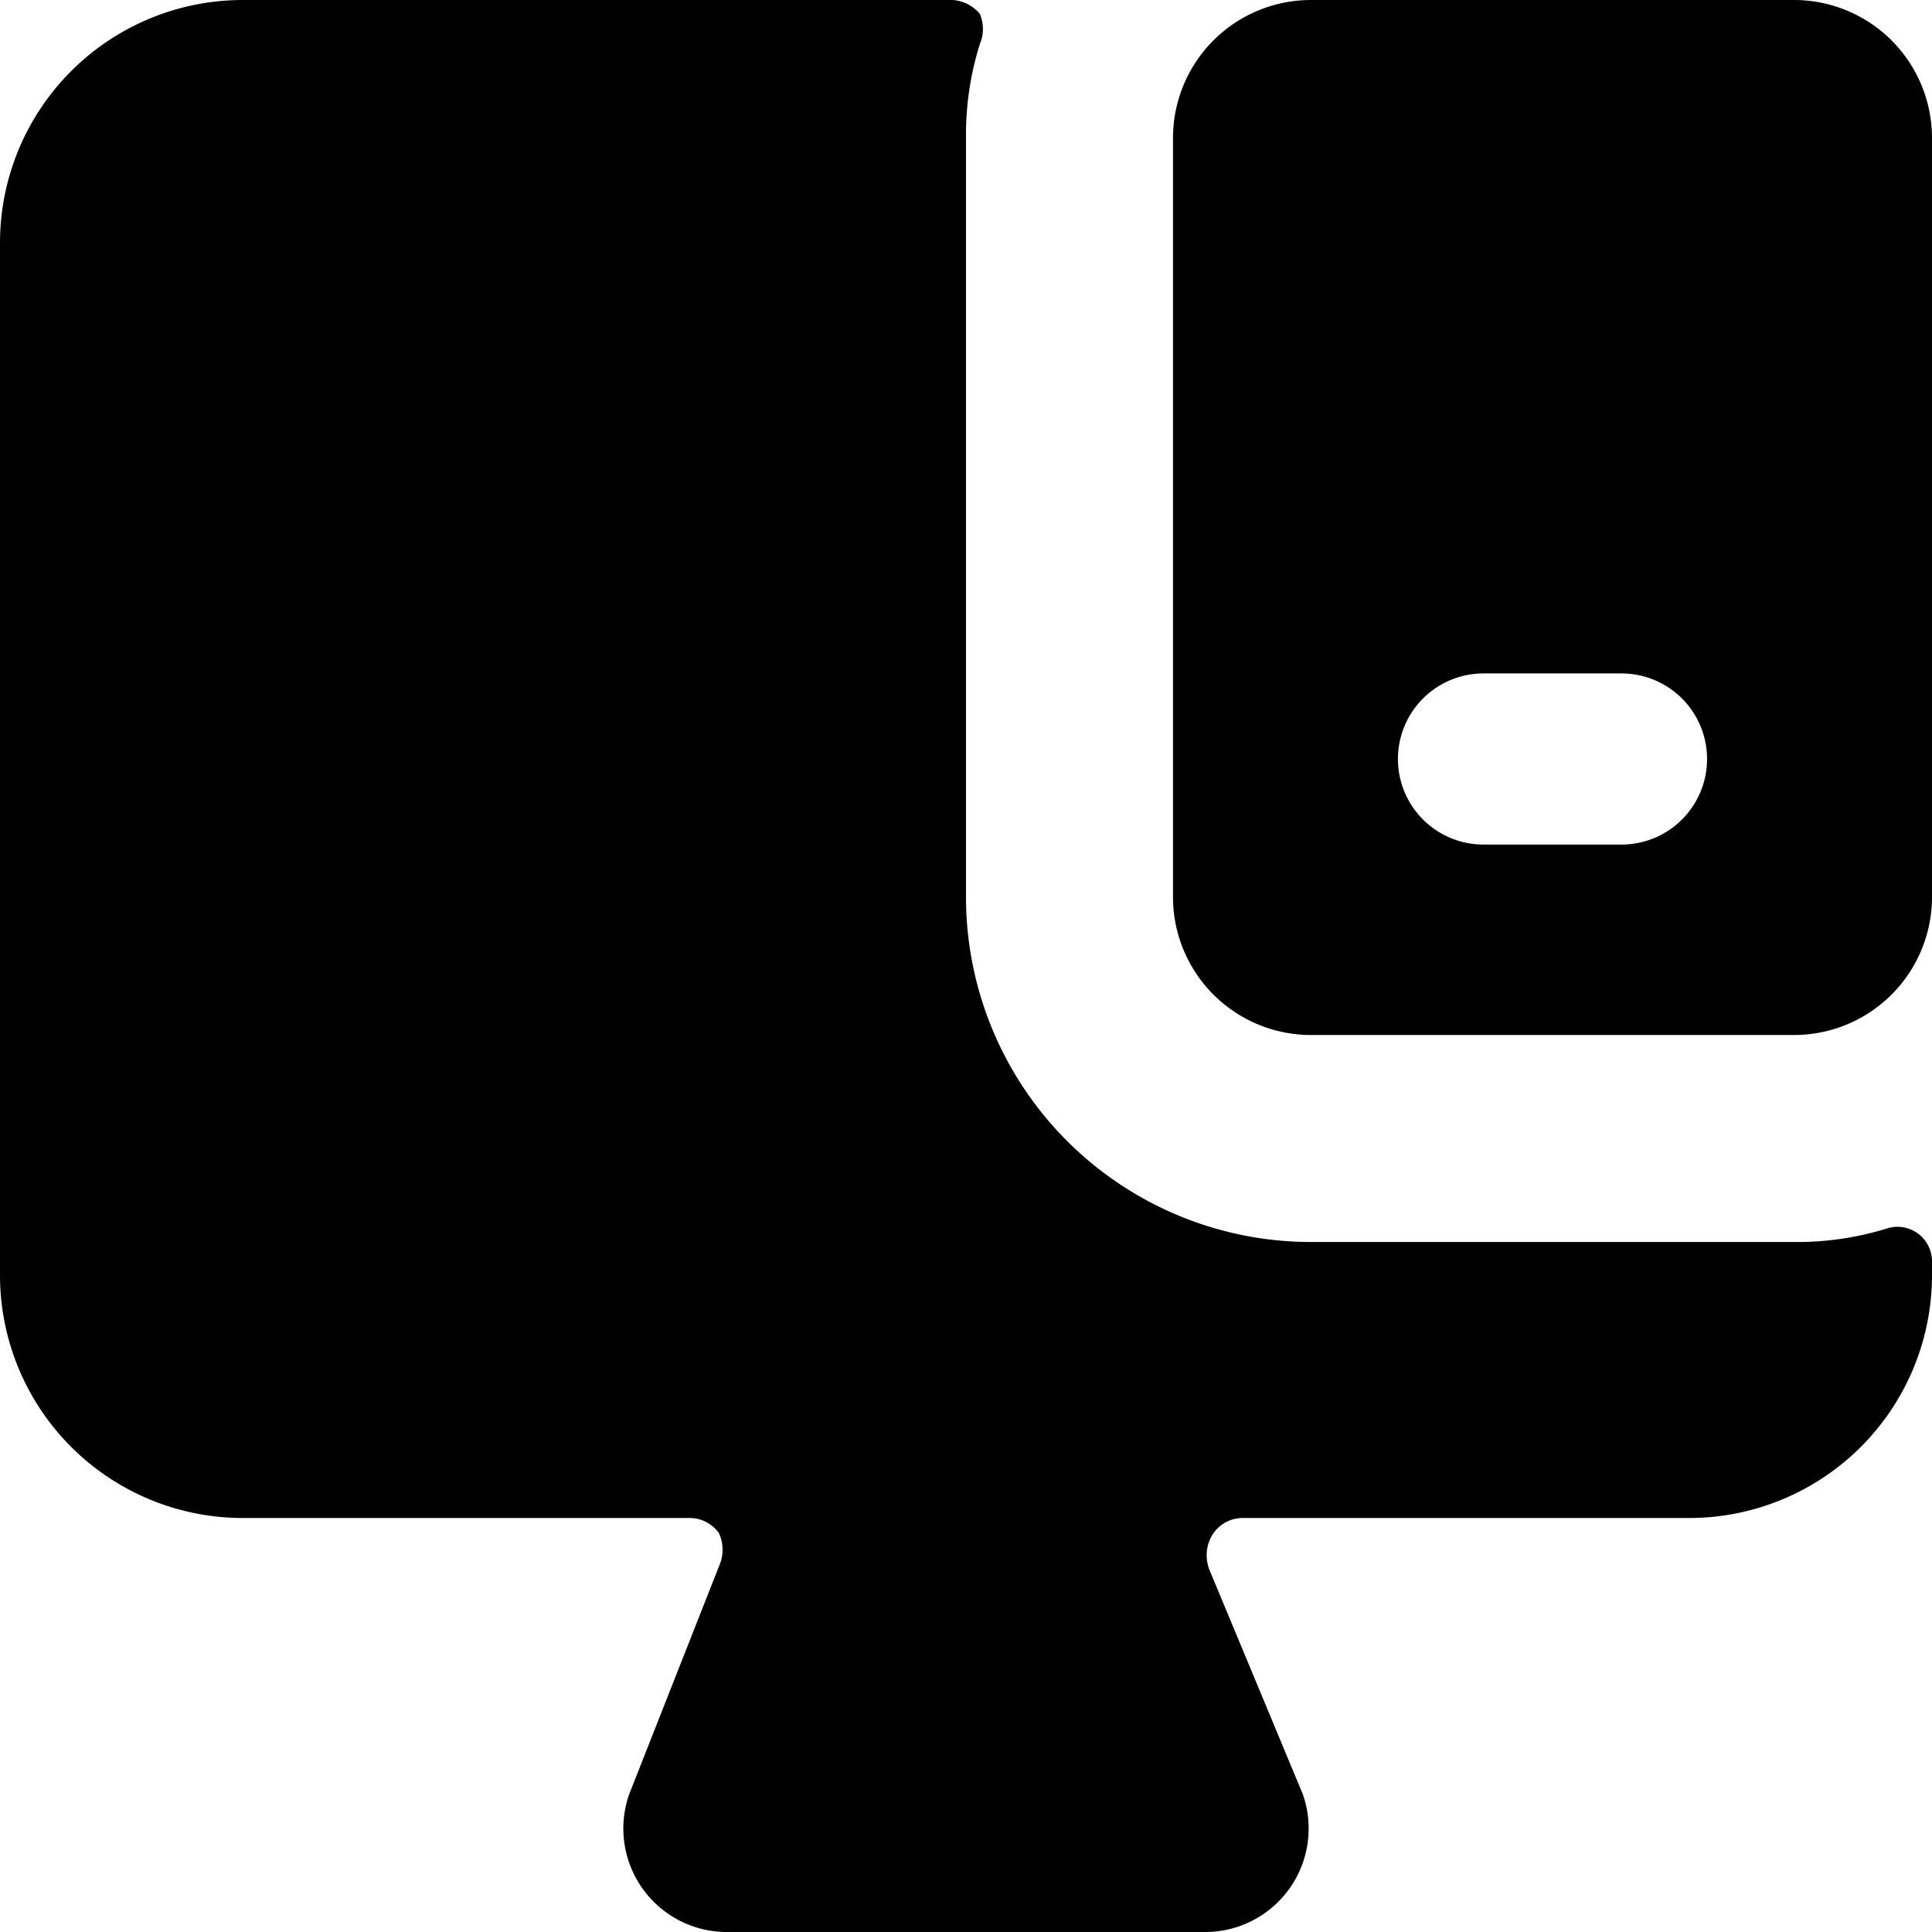 <svg xmlns="http://www.w3.org/2000/svg" viewBox="0 0 14 14">
  <g>
    <path d="M13,9H9.5A2.5,2.5,0,0,1,7,6.5V1A2.2,2.2,0,0,1,7.1.32a.28.28,0,0,0,0-.22.28.28,0,0,0-.2-.1H1.75A1.76,1.76,0,0,0,0,1.75v7.5A1.76,1.76,0,0,0,1.75,11H5a.26.26,0,0,1,.21.11.29.29,0,0,1,0,.24L4.56,13a.75.75,0,0,0,.69,1h3.5a.75.75,0,0,0,.69-1l-.67-1.61a.29.29,0,0,1,0-.24A.26.26,0,0,1,9,11h3.25A1.76,1.76,0,0,0,14,9.25V9.14a.25.25,0,0,0-.32-.24A2.2,2.2,0,0,1,13,9Z" style="fill: #000001"/>
    <path d="M13,0H9.5a1,1,0,0,0-1,1V6.5a1,1,0,0,0,1,1H13a1,1,0,0,0,1-1V1A1,1,0,0,0,13,0ZM11.75,6.12h-1a.62.62,0,1,1,0-1.24h1a.62.62,0,1,1,0,1.24Z" style="fill: #000001"/>
  </g>
</svg>
